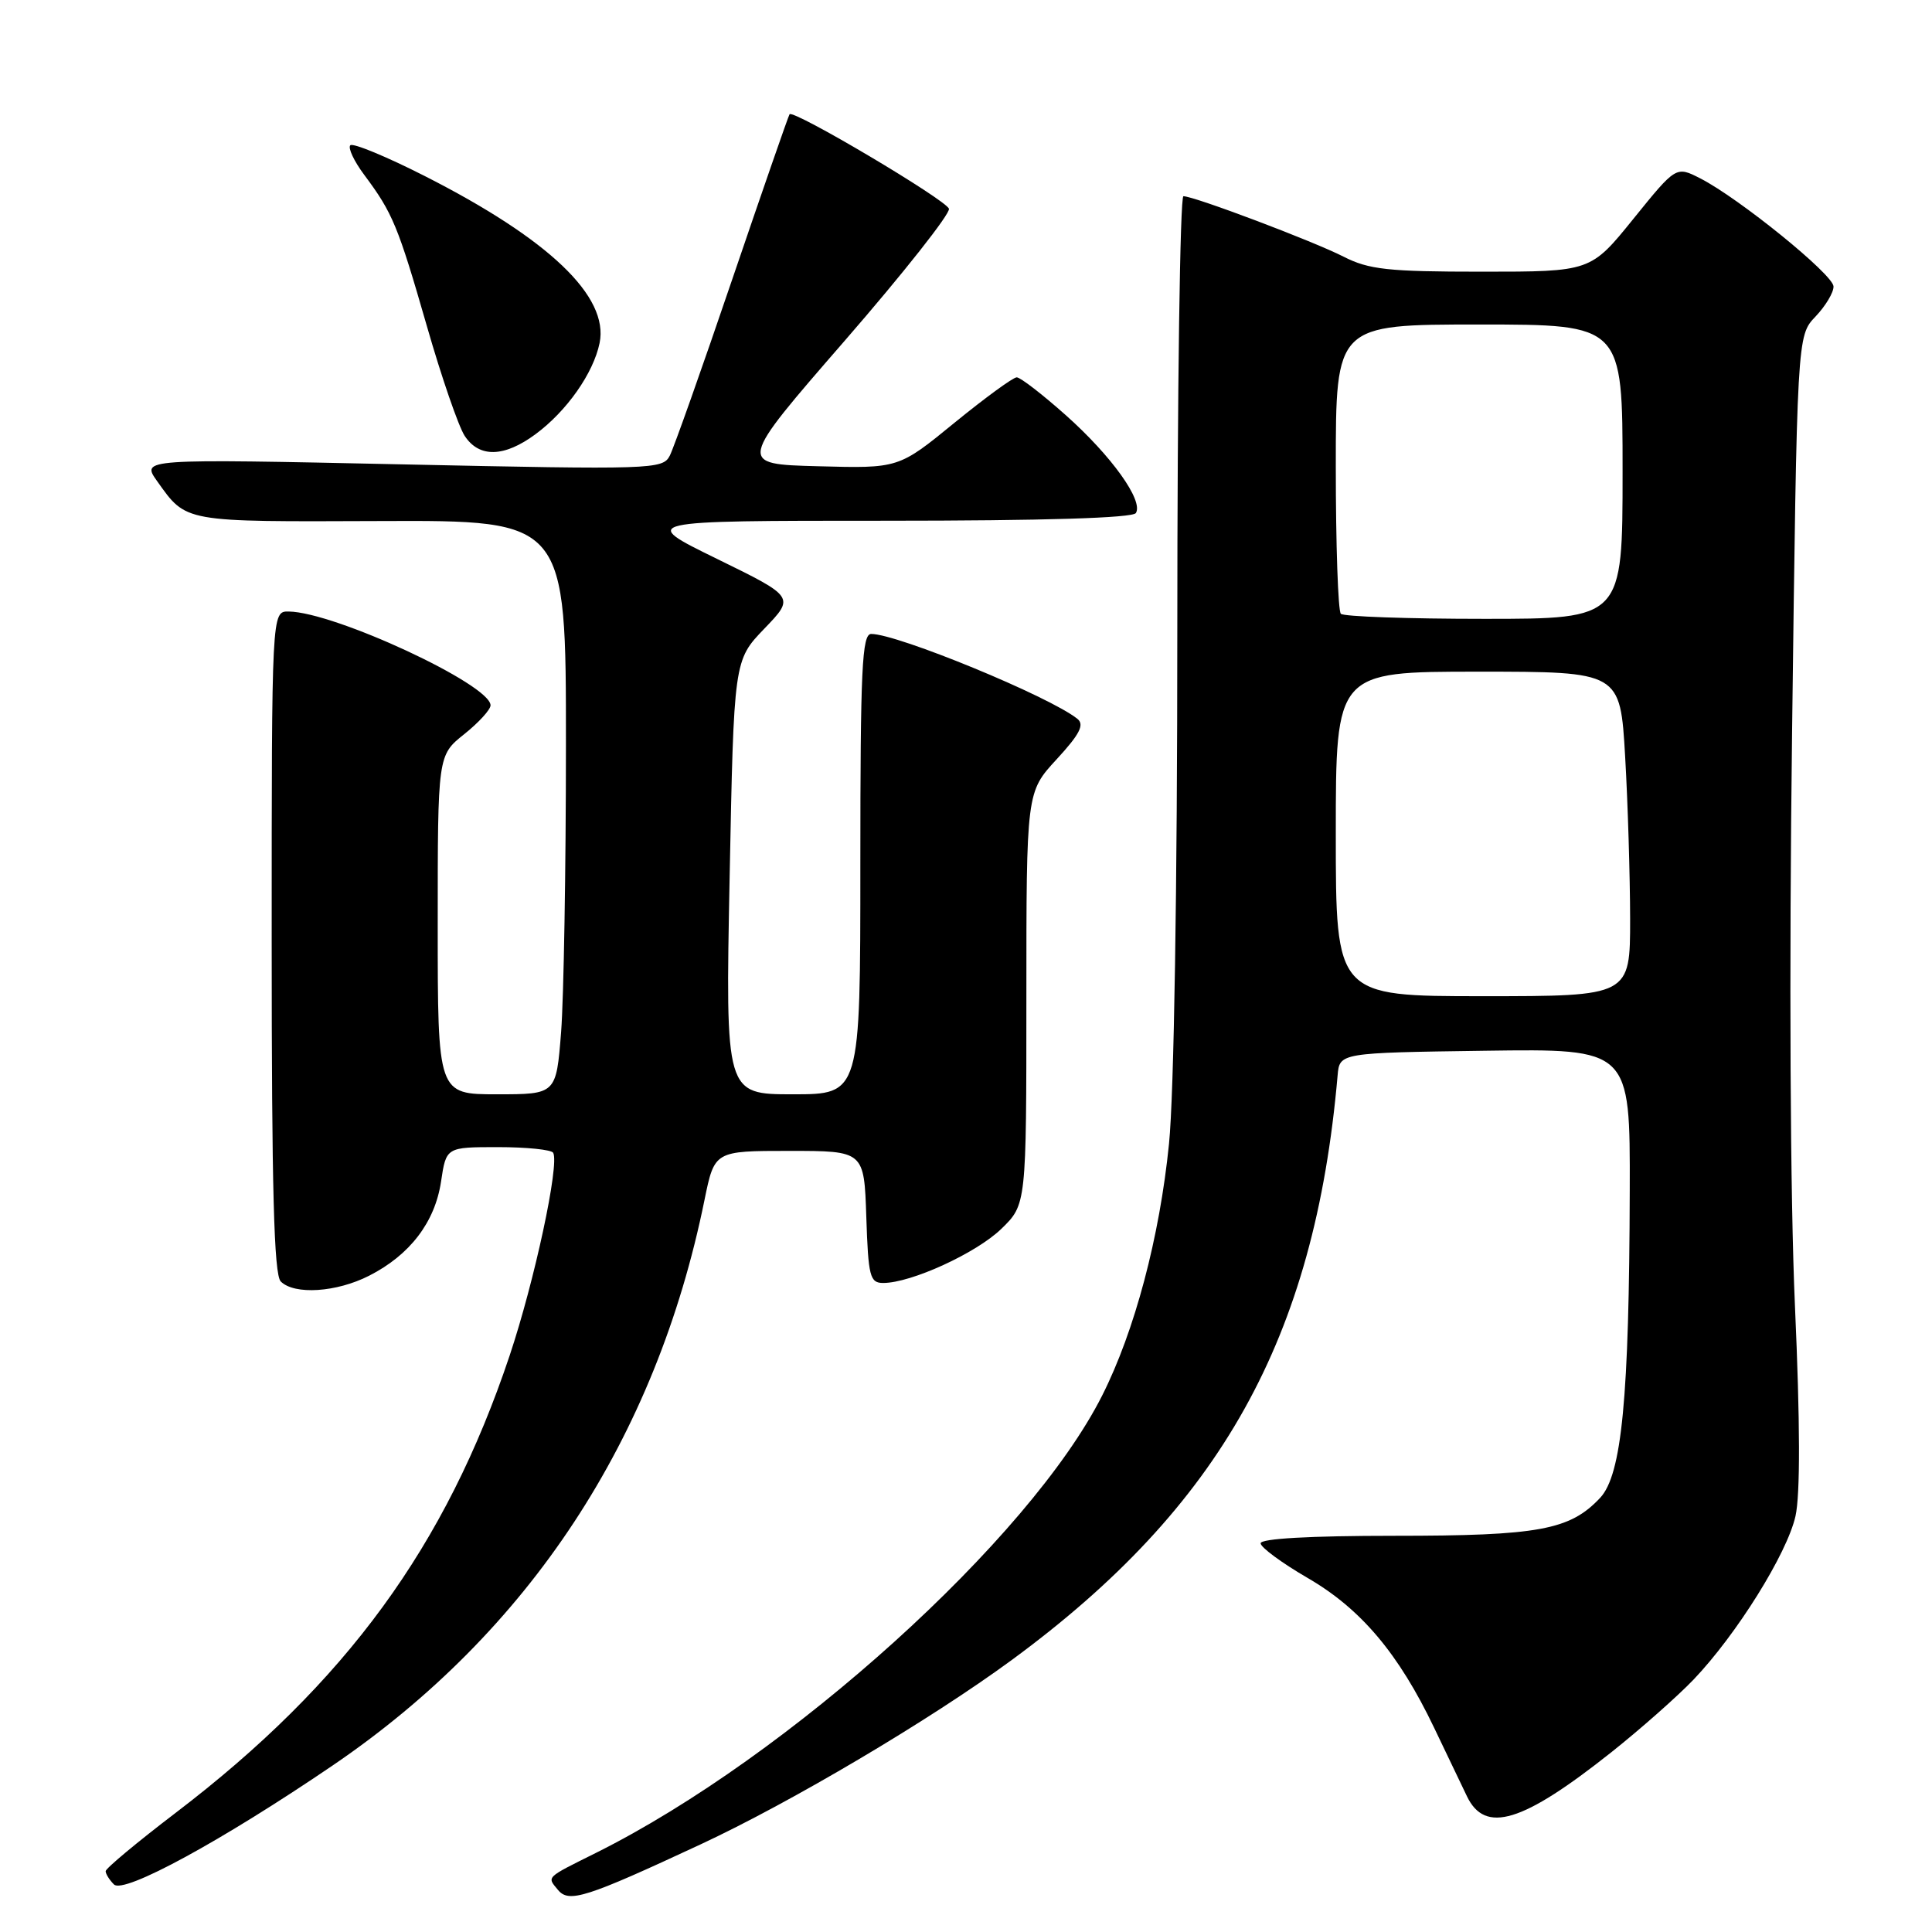 <?xml version="1.0" encoding="UTF-8" standalone="no"?>
<!DOCTYPE svg PUBLIC "-//W3C//DTD SVG 1.1//EN" "http://www.w3.org/Graphics/SVG/1.1/DTD/svg11.dtd" >
<svg xmlns="http://www.w3.org/2000/svg" xmlns:xlink="http://www.w3.org/1999/xlink" version="1.1" viewBox="0 0 256 256">
 <g >
 <path fill="currentColor"
d=" M 92.81 244.40 C 104.80 238.82 123.24 227.90 134.02 219.99 C 161.78 199.62 174.20 177.36 177.24 142.50 C 177.50 139.50 177.50 139.50 196.75 139.23 C 216.00 138.96 216.00 138.96 215.95 157.73 C 215.88 185.25 214.90 195.41 212.02 198.48 C 208.02 202.74 203.89 203.50 184.75 203.50 C 173.56 203.50 167.01 203.87 167.04 204.50 C 167.06 205.05 169.88 207.12 173.29 209.10 C 180.34 213.19 185.33 219.11 190.04 228.96 C 191.76 232.56 193.71 236.62 194.37 238.00 C 196.78 243.04 201.73 241.53 213.50 232.19 C 217.35 229.13 222.25 224.80 224.39 222.57 C 230.11 216.58 236.79 205.87 237.91 200.90 C 238.55 198.05 238.53 188.48 237.84 173.03 C 237.21 158.71 237.06 128.94 237.46 97.00 C 238.12 44.50 238.12 44.50 240.56 41.95 C 241.90 40.54 242.98 38.74 242.95 37.95 C 242.90 36.37 230.44 26.27 225.30 23.64 C 222.09 22.00 222.09 22.00 216.43 29.00 C 210.77 36.00 210.77 36.00 196.35 36.00 C 183.93 36.00 181.38 35.72 178.03 34.01 C 173.99 31.95 158.23 26.00 156.81 26.00 C 156.36 26.00 156.00 51.80 156.00 83.33 C 156.00 117.62 155.56 145.03 154.90 151.55 C 153.66 163.92 150.35 176.39 146.04 184.92 C 136.46 203.91 104.51 232.77 79.00 245.50 C 72.22 248.88 72.46 248.64 73.94 250.43 C 75.39 252.18 77.63 251.47 92.81 244.40 Z  M 44.10 233.92 C 70.11 216.22 86.92 190.66 93.35 159.00 C 94.68 152.50 94.68 152.50 104.59 152.50 C 114.50 152.50 114.50 152.50 114.79 161.25 C 115.05 169.16 115.27 170.00 117.03 170.00 C 120.73 170.00 129.35 166.05 132.67 162.84 C 136.00 159.61 136.00 159.61 136.00 132.28 C 136.00 104.96 136.00 104.96 140.01 100.61 C 143.08 97.28 143.72 96.02 142.76 95.25 C 139.09 92.30 118.93 84.00 115.44 84.00 C 114.22 84.00 114.00 88.62 114.00 114.50 C 114.00 145.00 114.00 145.00 105.06 145.00 C 96.12 145.00 96.12 145.00 96.68 116.25 C 97.24 87.50 97.24 87.50 101.28 83.30 C 105.32 79.10 105.32 79.10 95.00 74.05 C 84.68 69.00 84.68 69.00 117.28 69.00 C 138.33 69.00 150.11 68.64 150.51 67.98 C 151.53 66.34 147.29 60.42 141.23 55.02 C 138.13 52.26 135.21 50.00 134.72 50.00 C 134.24 50.00 130.52 52.72 126.46 56.03 C 119.07 62.07 119.07 62.07 108.40 61.78 C 97.72 61.50 97.72 61.50 111.92 45.16 C 119.72 36.18 125.94 28.30 125.74 27.66 C 125.36 26.48 105.12 14.47 104.62 15.14 C 104.47 15.34 101.06 25.17 97.03 37.00 C 93.01 48.83 89.28 59.35 88.75 60.38 C 87.82 62.20 86.47 62.24 53.25 61.53 C 18.72 60.79 18.72 60.79 20.81 63.74 C 24.74 69.25 24.12 69.14 50.43 69.04 C 75.00 68.94 75.00 68.94 74.99 98.72 C 74.99 115.10 74.70 132.21 74.35 136.75 C 73.70 145.00 73.70 145.00 65.85 145.00 C 58.00 145.00 58.00 145.00 58.00 122.54 C 58.00 100.09 58.00 100.09 61.50 97.29 C 63.42 95.76 65.00 94.03 65.00 93.46 C 65.00 90.71 44.33 81.10 38.25 81.03 C 36.00 81.00 36.00 81.00 36.00 124.80 C 36.00 157.53 36.30 168.90 37.20 169.80 C 39.01 171.61 44.60 171.24 48.91 169.04 C 54.32 166.29 57.63 161.95 58.44 156.57 C 59.12 152.00 59.12 152.00 66.00 152.00 C 69.79 152.00 73.07 152.34 73.30 152.75 C 74.15 154.29 70.83 169.75 67.53 179.62 C 59.07 204.89 45.85 223.00 23.25 240.23 C 18.16 244.11 14.00 247.58 14.00 247.94 C 14.00 248.30 14.49 249.09 15.10 249.70 C 16.40 251.00 29.40 243.92 44.10 233.92 Z  M 70.95 57.54 C 75.10 54.48 78.63 49.45 79.45 45.45 C 80.71 39.28 72.74 31.68 56.27 23.32 C 51.19 20.74 46.76 18.91 46.42 19.25 C 46.08 19.59 46.91 21.36 48.27 23.18 C 52.03 28.22 52.73 29.91 56.56 43.20 C 58.50 49.97 60.76 56.51 61.57 57.75 C 63.49 60.68 66.79 60.61 70.95 57.54 Z  M 177.00 110.50 C 177.00 89.00 177.00 89.00 195.85 89.00 C 214.69 89.00 214.69 89.00 215.34 100.25 C 215.70 106.44 215.99 116.11 216.00 121.75 C 216.00 132.00 216.00 132.00 196.50 132.00 C 177.00 132.00 177.00 132.00 177.00 110.50 Z  M 177.67 81.33 C 177.30 80.97 177.00 72.19 177.00 61.83 C 177.00 43.00 177.00 43.00 196.00 43.00 C 215.00 43.00 215.00 43.00 215.00 62.50 C 215.00 82.00 215.00 82.00 196.67 82.00 C 186.58 82.00 178.03 81.70 177.67 81.33 Z "/>
</g>
</svg>